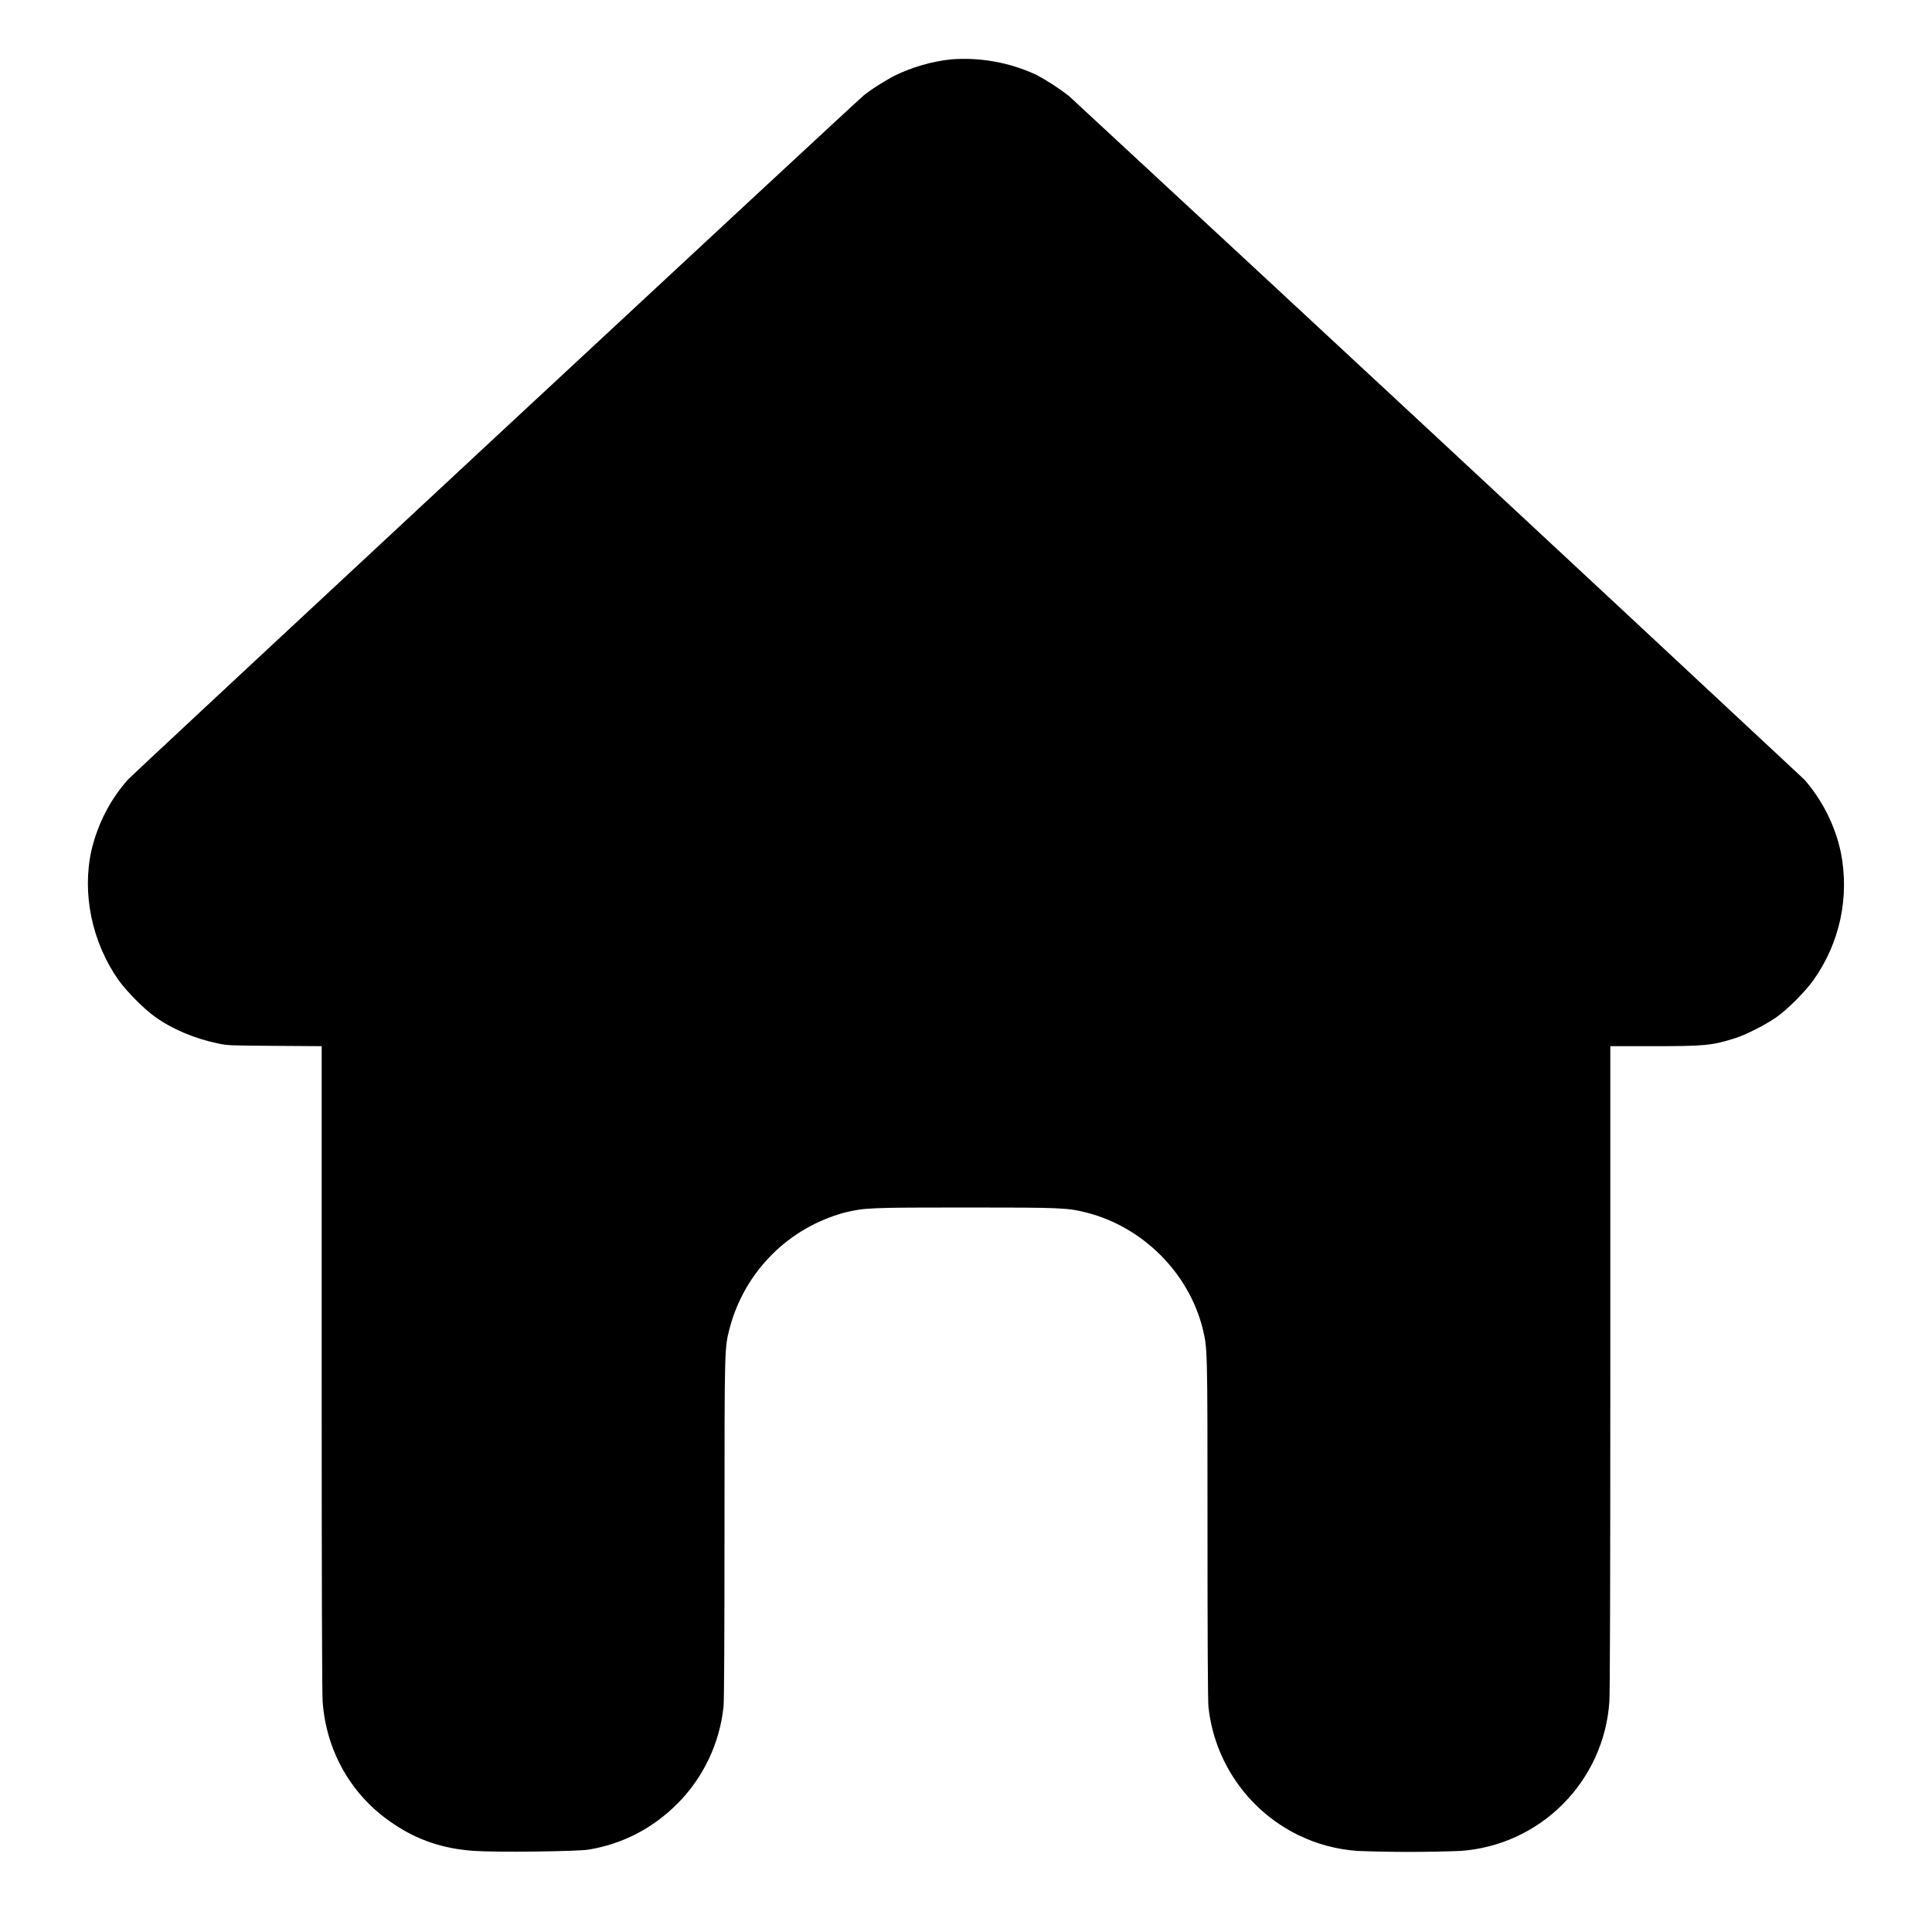 <svg width="24" height="24" viewBox="0 0 24 24" fill="none" xmlns="http://www.w3.org/2000/svg">
<path d="M11.809 0.738C11.569 0.765 11.335 0.833 11.117 0.938C10.997 1 10.809 1.118 10.723 1.191C10.563 1.328 1.648 9.617 1.59 9.684C1.367 9.934 1.215 10.234 1.137 10.559C1.016 11.098 1.141 11.703 1.473 12.176C1.574 12.316 1.789 12.536 1.933 12.636C2.148 12.789 2.422 12.902 2.703 12.961C2.824 12.988 2.859 12.988 3.414 12.992L3.996 12.996V16.988C3.996 19.609 4 21.035 4.008 21.141C4.055 21.766 4.371 22.313 4.887 22.656C5.187 22.859 5.504 22.965 5.883 22.992C6.156 23.012 7.153 23 7.309 22.977C7.734 22.907 8.105 22.715 8.414 22.407C8.738 22.082 8.94 21.656 8.988 21.2C8.996 21.129 9 20.277 9 18.98C9 16.691 9 16.75 9.066 16.492C9.158 16.149 9.338 15.836 9.589 15.585C9.84 15.334 10.153 15.154 10.496 15.062C10.746 15.004 10.777 15 11.996 15C13.219 15 13.262 15.004 13.508 15.066C14.199 15.246 14.762 15.809 14.938 16.496C15 16.758 15 16.691 15 18.984C15 20.32 15.004 21.137 15.012 21.204C15.048 21.541 15.169 21.863 15.363 22.141C15.557 22.419 15.818 22.643 16.122 22.793C16.352 22.906 16.594 22.973 16.863 22.993C17.289 23.009 17.715 23.009 18.141 22.993C18.621 22.96 19.073 22.754 19.413 22.413C19.753 22.073 19.959 21.621 19.992 21.141C20 21.035 20.004 19.609 20.004 16.988V12.996H20.535C21.175 12.996 21.27 12.988 21.559 12.895C21.695 12.852 21.937 12.727 22.066 12.637C22.211 12.535 22.426 12.317 22.527 12.176C22.689 11.948 22.803 11.69 22.862 11.416C22.92 11.143 22.922 10.86 22.867 10.586C22.795 10.252 22.639 9.942 22.414 9.684C19.374 6.847 16.329 4.016 13.277 1.191C13.15 1.093 13.016 1.006 12.875 0.93C12.542 0.775 12.175 0.709 11.809 0.738Z" fill="currentColor"/>
</svg>
